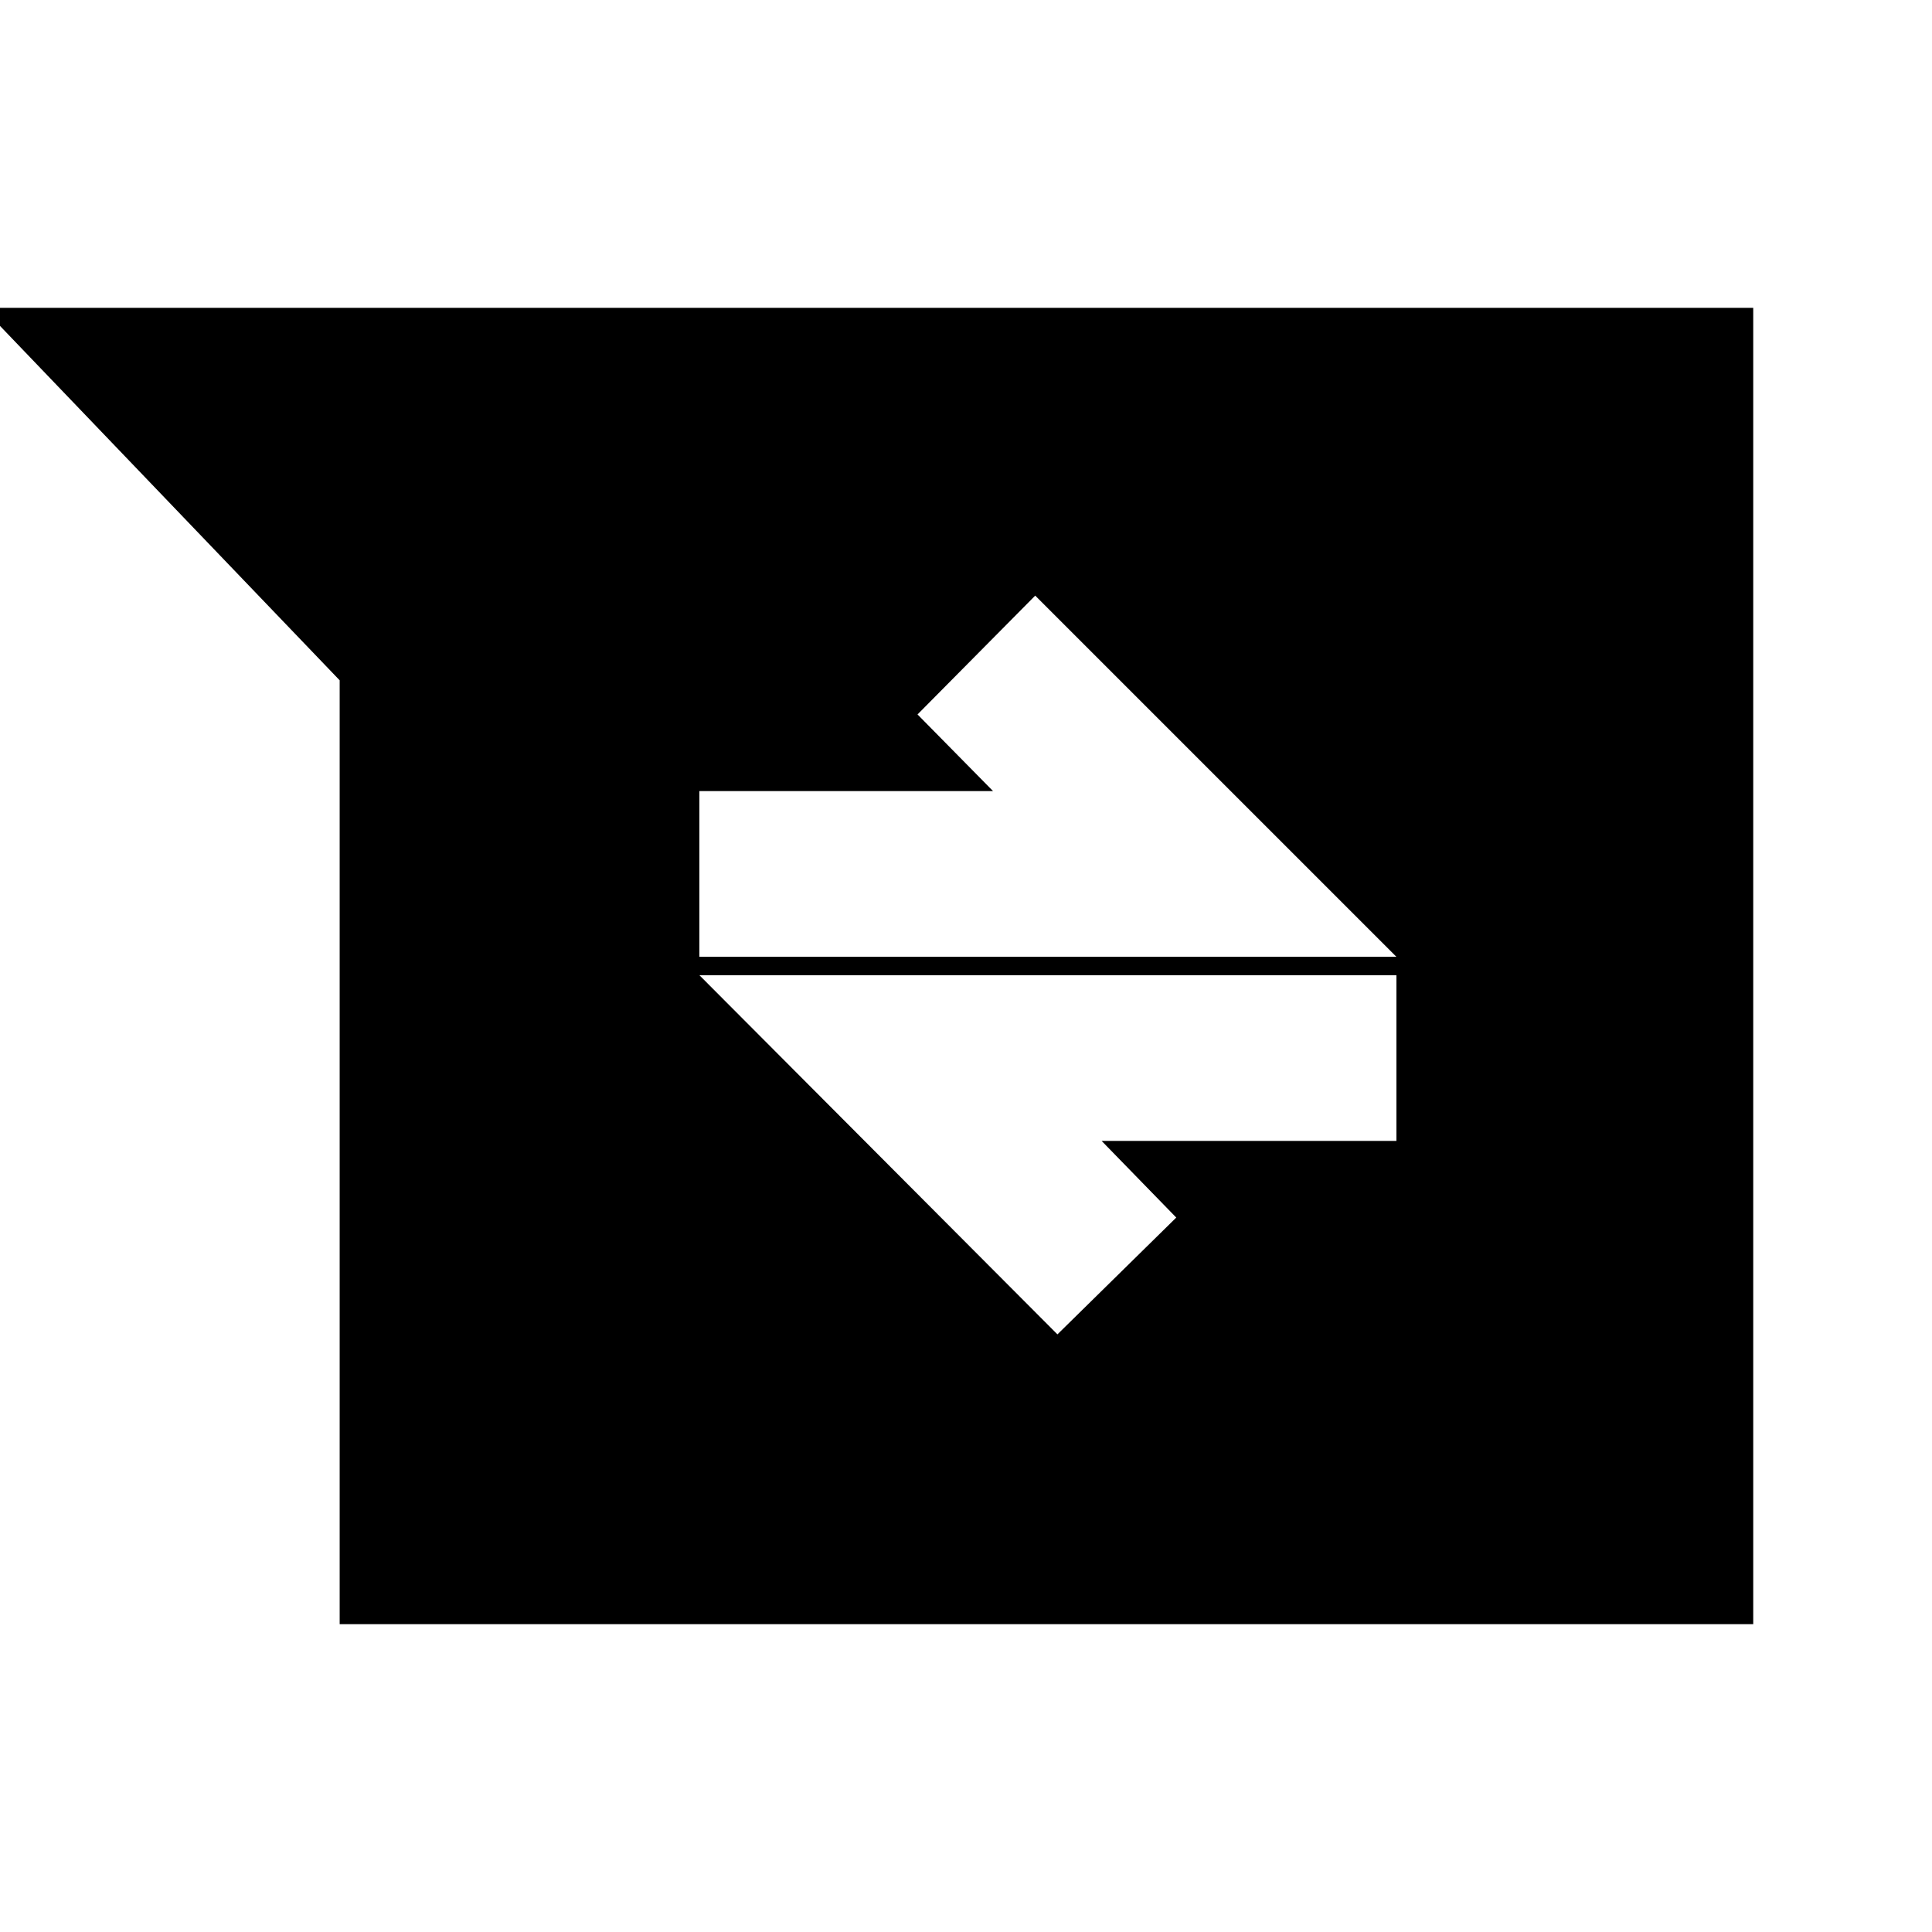 <svg xmlns="http://www.w3.org/2000/svg" height="20" viewBox="0 -960 960 960" width="20"><path d="M168.78-152.96v-469L-8.61-807.04h879.78v654.08H168.78Zm356.65-144L584.48-355l-37.09-38.09h146.48v-82.34H347.52l177.91 178.47ZM347.52-484.57h346.35L514.39-664.04 455.91-605l37.53 38.09H347.52v82.34Z"/></svg>